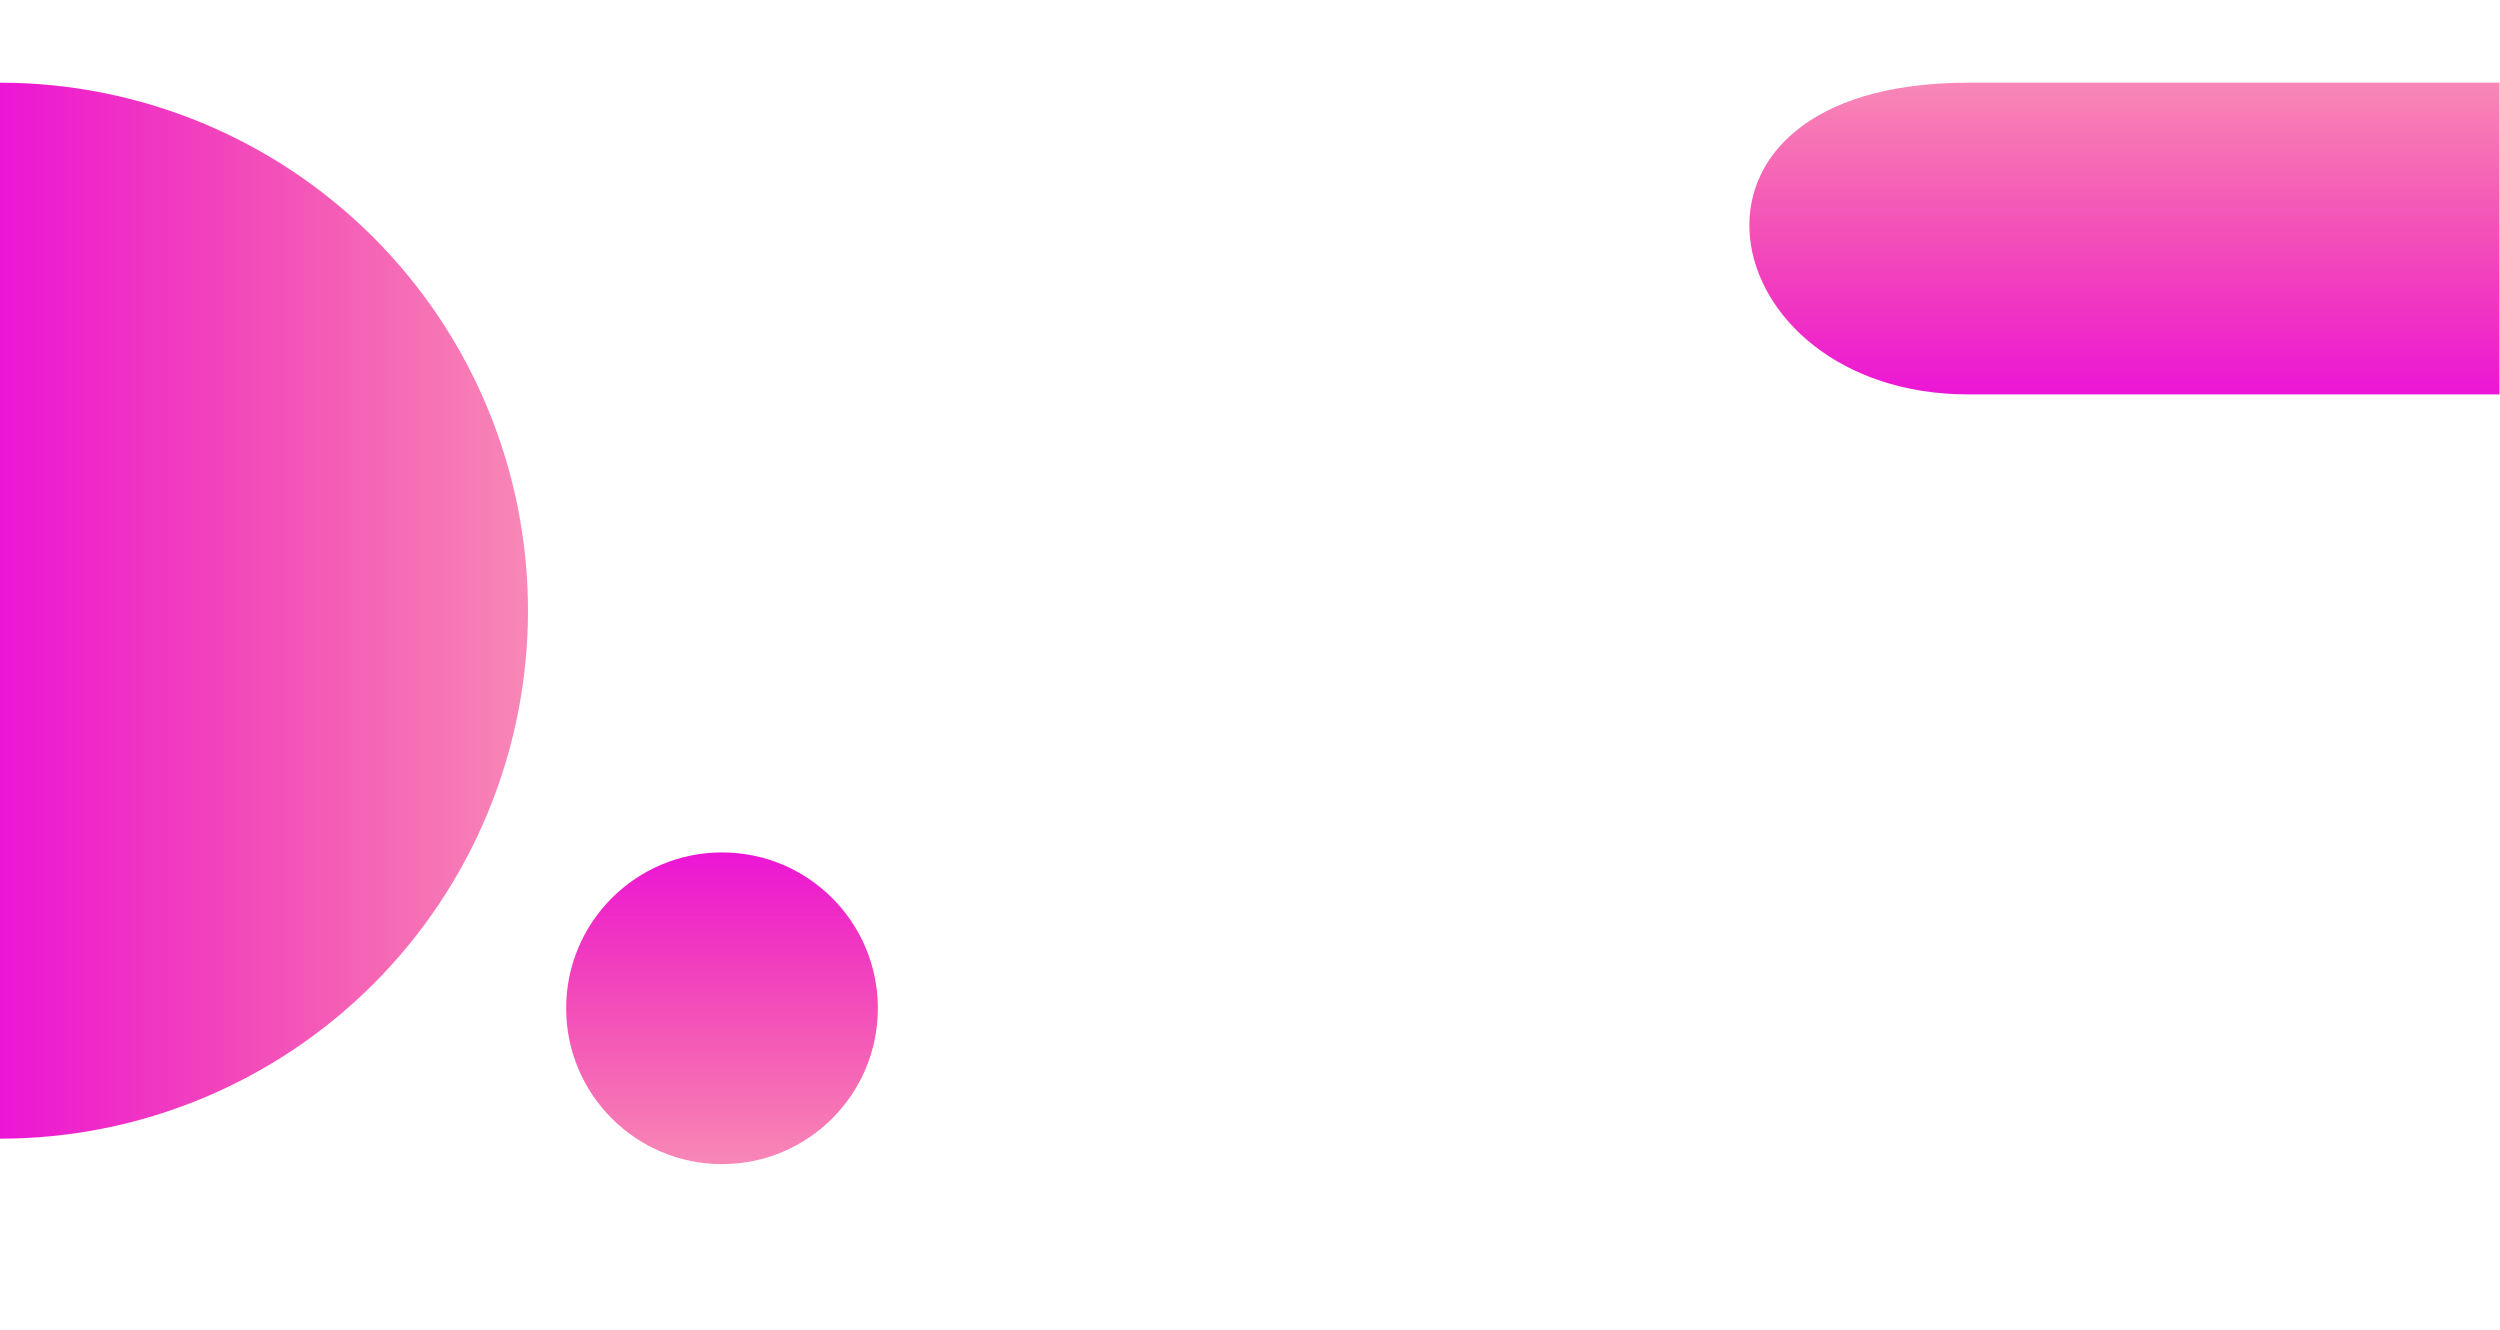 <svg width="393" height="209" viewBox="0 0 393 209" fill="none" xmlns="http://www.w3.org/2000/svg">
<rect width="393" height="209" fill="white"/>
<path d="M309.415 62L392.915 62L392.915 13L309.415 13C258.428 13 268.928 62 309.415 62Z" fill="url(#paint0_linear)"/>
<path d="M-7.25609e-06 13C22.013 13 43.124 21.745 58.69 37.31C74.255 52.876 83 73.987 83 96C83 118.013 74.255 139.124 58.69 154.69C43.124 170.255 22.013 179 1.52588e-05 179L-3.62805e-06 96L-7.25609e-06 13Z" fill="url(#paint1_linear)"/>
<circle cx="113.5" cy="158.5" r="24.5" fill="url(#paint2_linear)"/>
<defs>
<linearGradient id="paint0_linear" x1="333.957" y1="62" x2="333.957" y2="13" gradientUnits="userSpaceOnUse">
<stop stop-color="#EC15D6"/>
<stop offset="1" stop-color="#F1106F" stop-opacity="0.5"/>
</linearGradient>
<linearGradient id="paint1_linear" x1="-3.62805e-06" y1="96" x2="83" y2="96" gradientUnits="userSpaceOnUse">
<stop stop-color="#EC15D6"/>
<stop offset="1" stop-color="#F1106F" stop-opacity="0.5"/>
</linearGradient>
<linearGradient id="paint2_linear" x1="113.5" y1="134" x2="113.5" y2="183" gradientUnits="userSpaceOnUse">
<stop stop-color="#EC15D6"/>
<stop offset="1" stop-color="#F1106F" stop-opacity="0.5"/>
</linearGradient>
</defs>
</svg>
